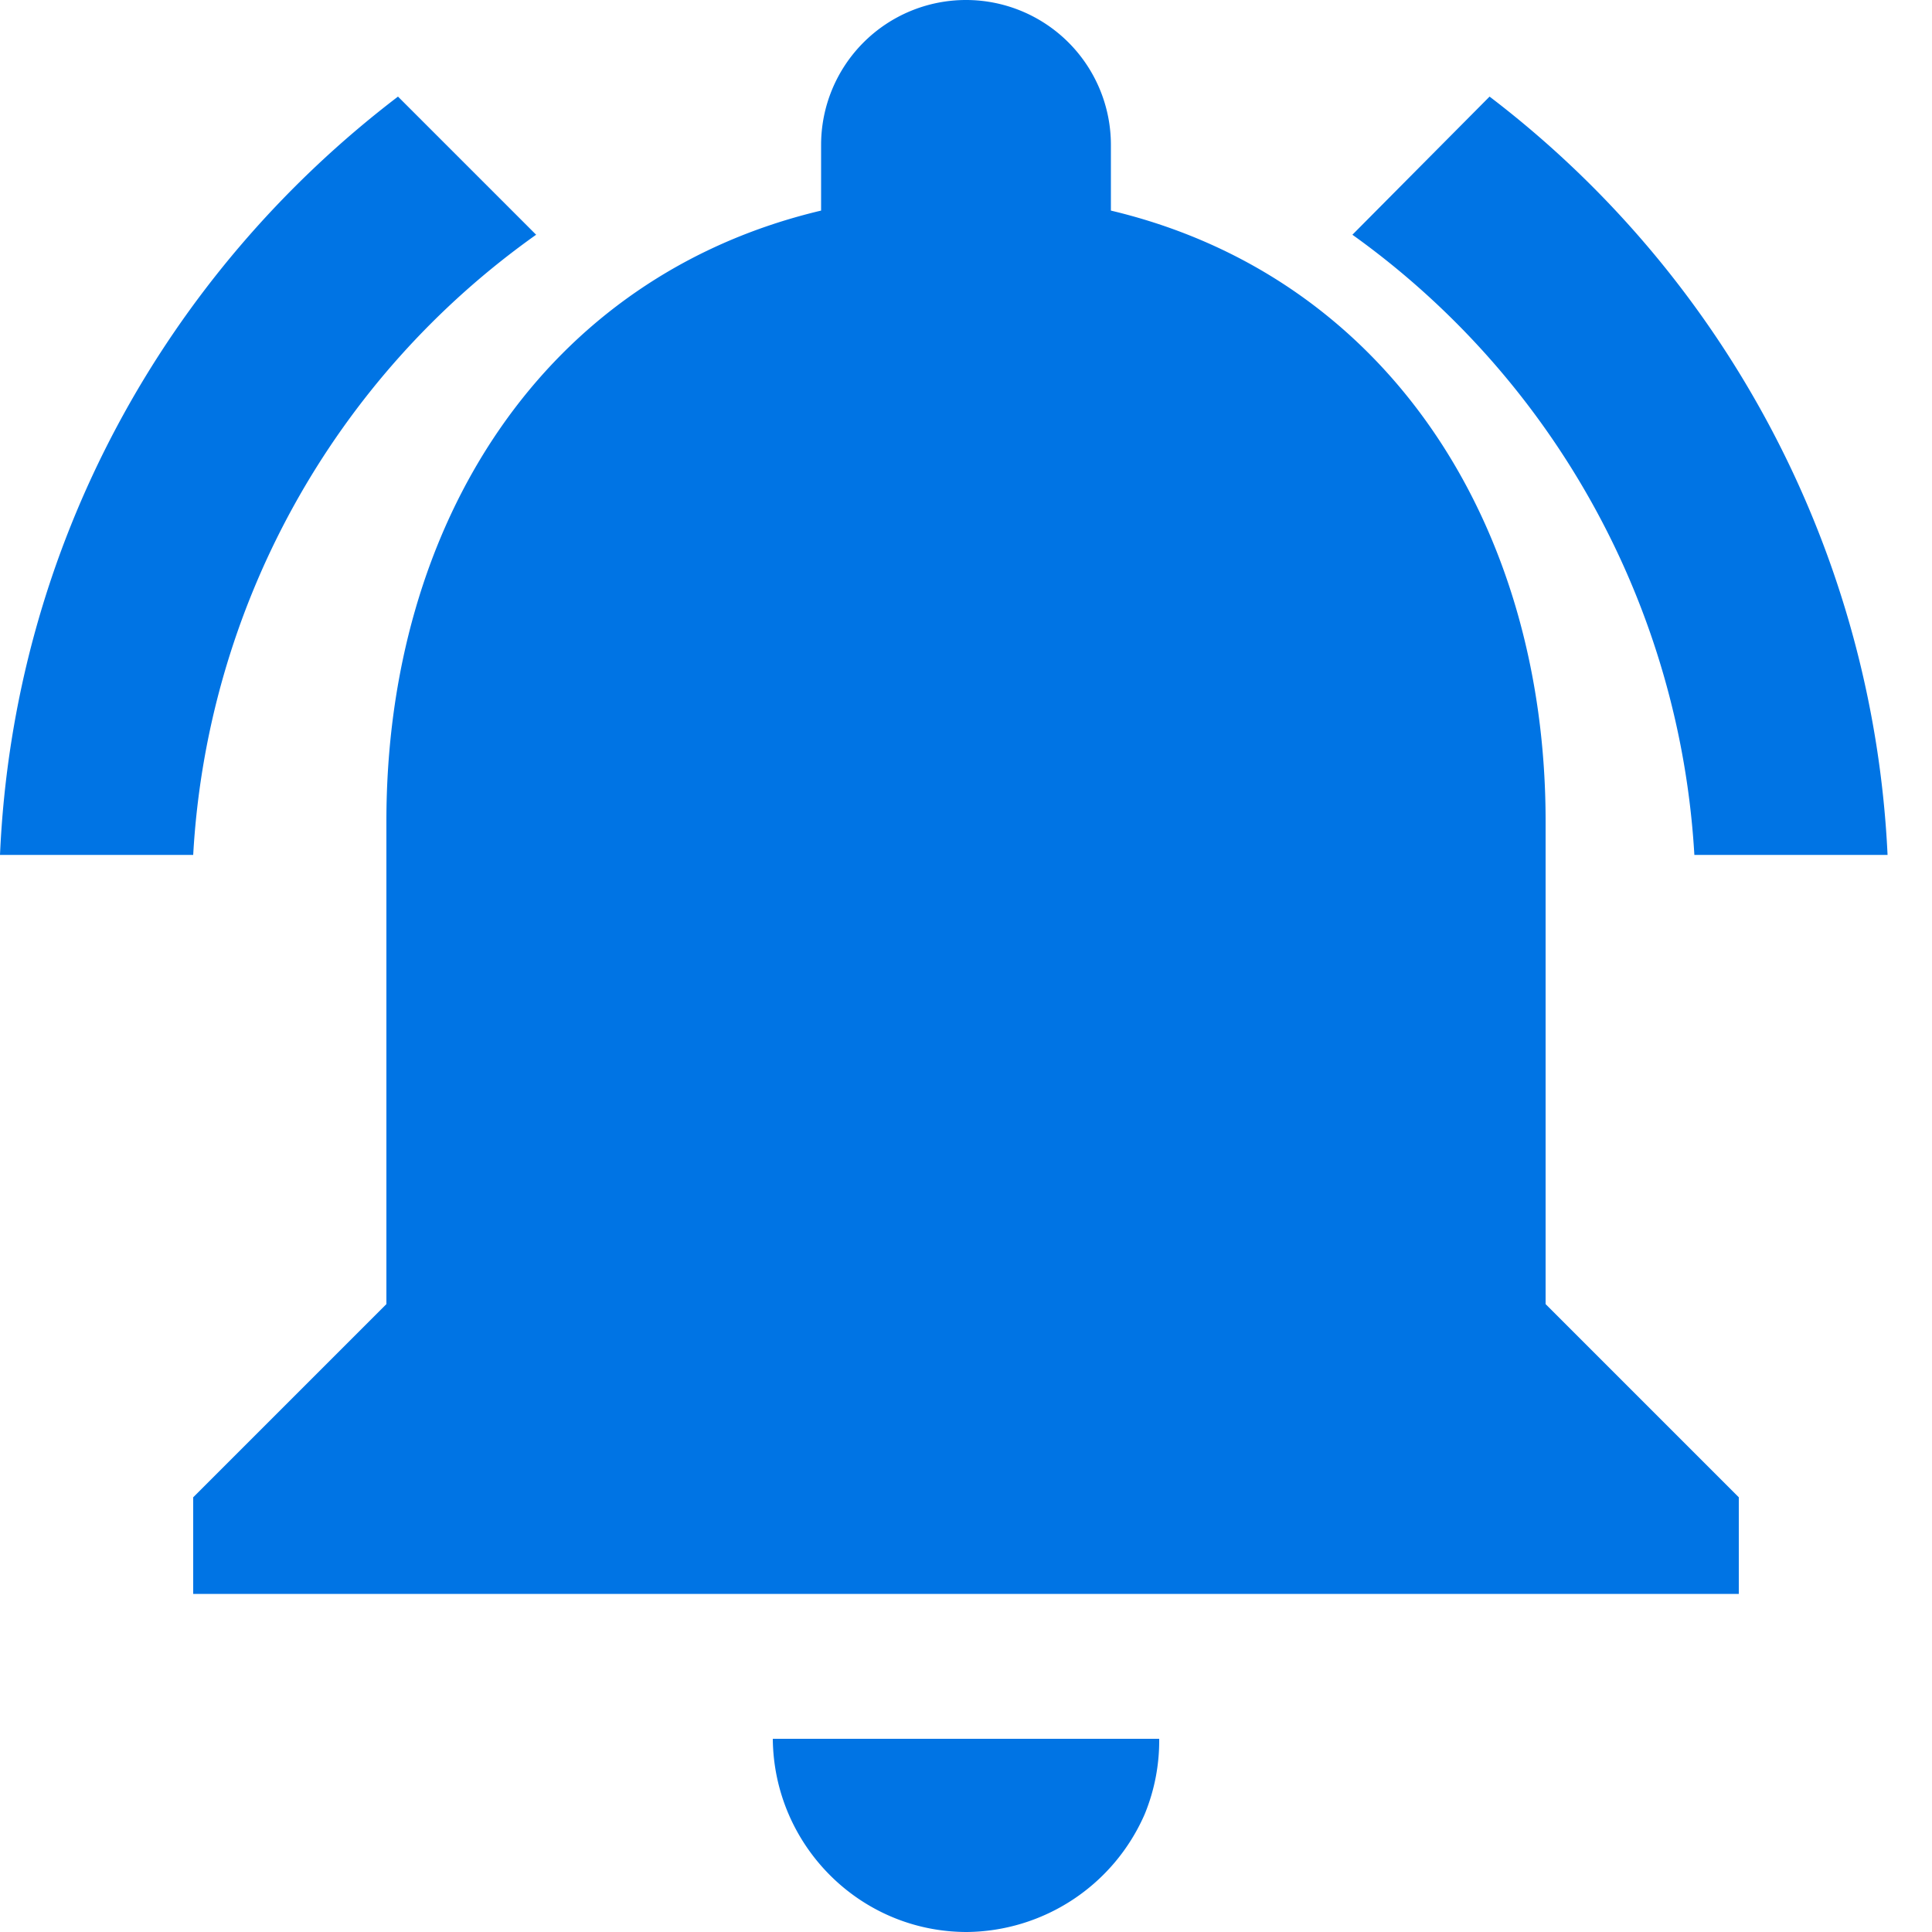 <svg xmlns="http://www.w3.org/2000/svg" xmlns:xlink="http://www.w3.org/1999/xlink" width="20" height="20" viewBox="0 0 20 20"><defs><path id="cbxua" d="M1562 114h4a2 2 0 0 1-.15.78 2.03 2.03 0 0 1-1.84 1.22c-1.11 0-2-.9-2.01-2zm8-4.5l2 2v1h-16v-1l2-2v-5c0-3.08 1.63-5.64 4.5-6.32v-.68a1.5 1.5 0 1 1 3 0v.68c2.86.68 4.5 3.25 4.5 6.32zm-2-11.07l1.42-1.43a10.49 10.49 0 0 1 4.12 7.85h-2a8.5 8.5 0 0 0-3.54-6.42zm-8.45 0a8.45 8.45 0 0 0-3.55 6.42h-2c.14-3.2 1.72-6.02 4.12-7.85z"/></defs><g><g transform="translate(-1554 -96)"><g><use fill="#0074e4" xlink:href="#cbxua"/></g></g></g></svg>